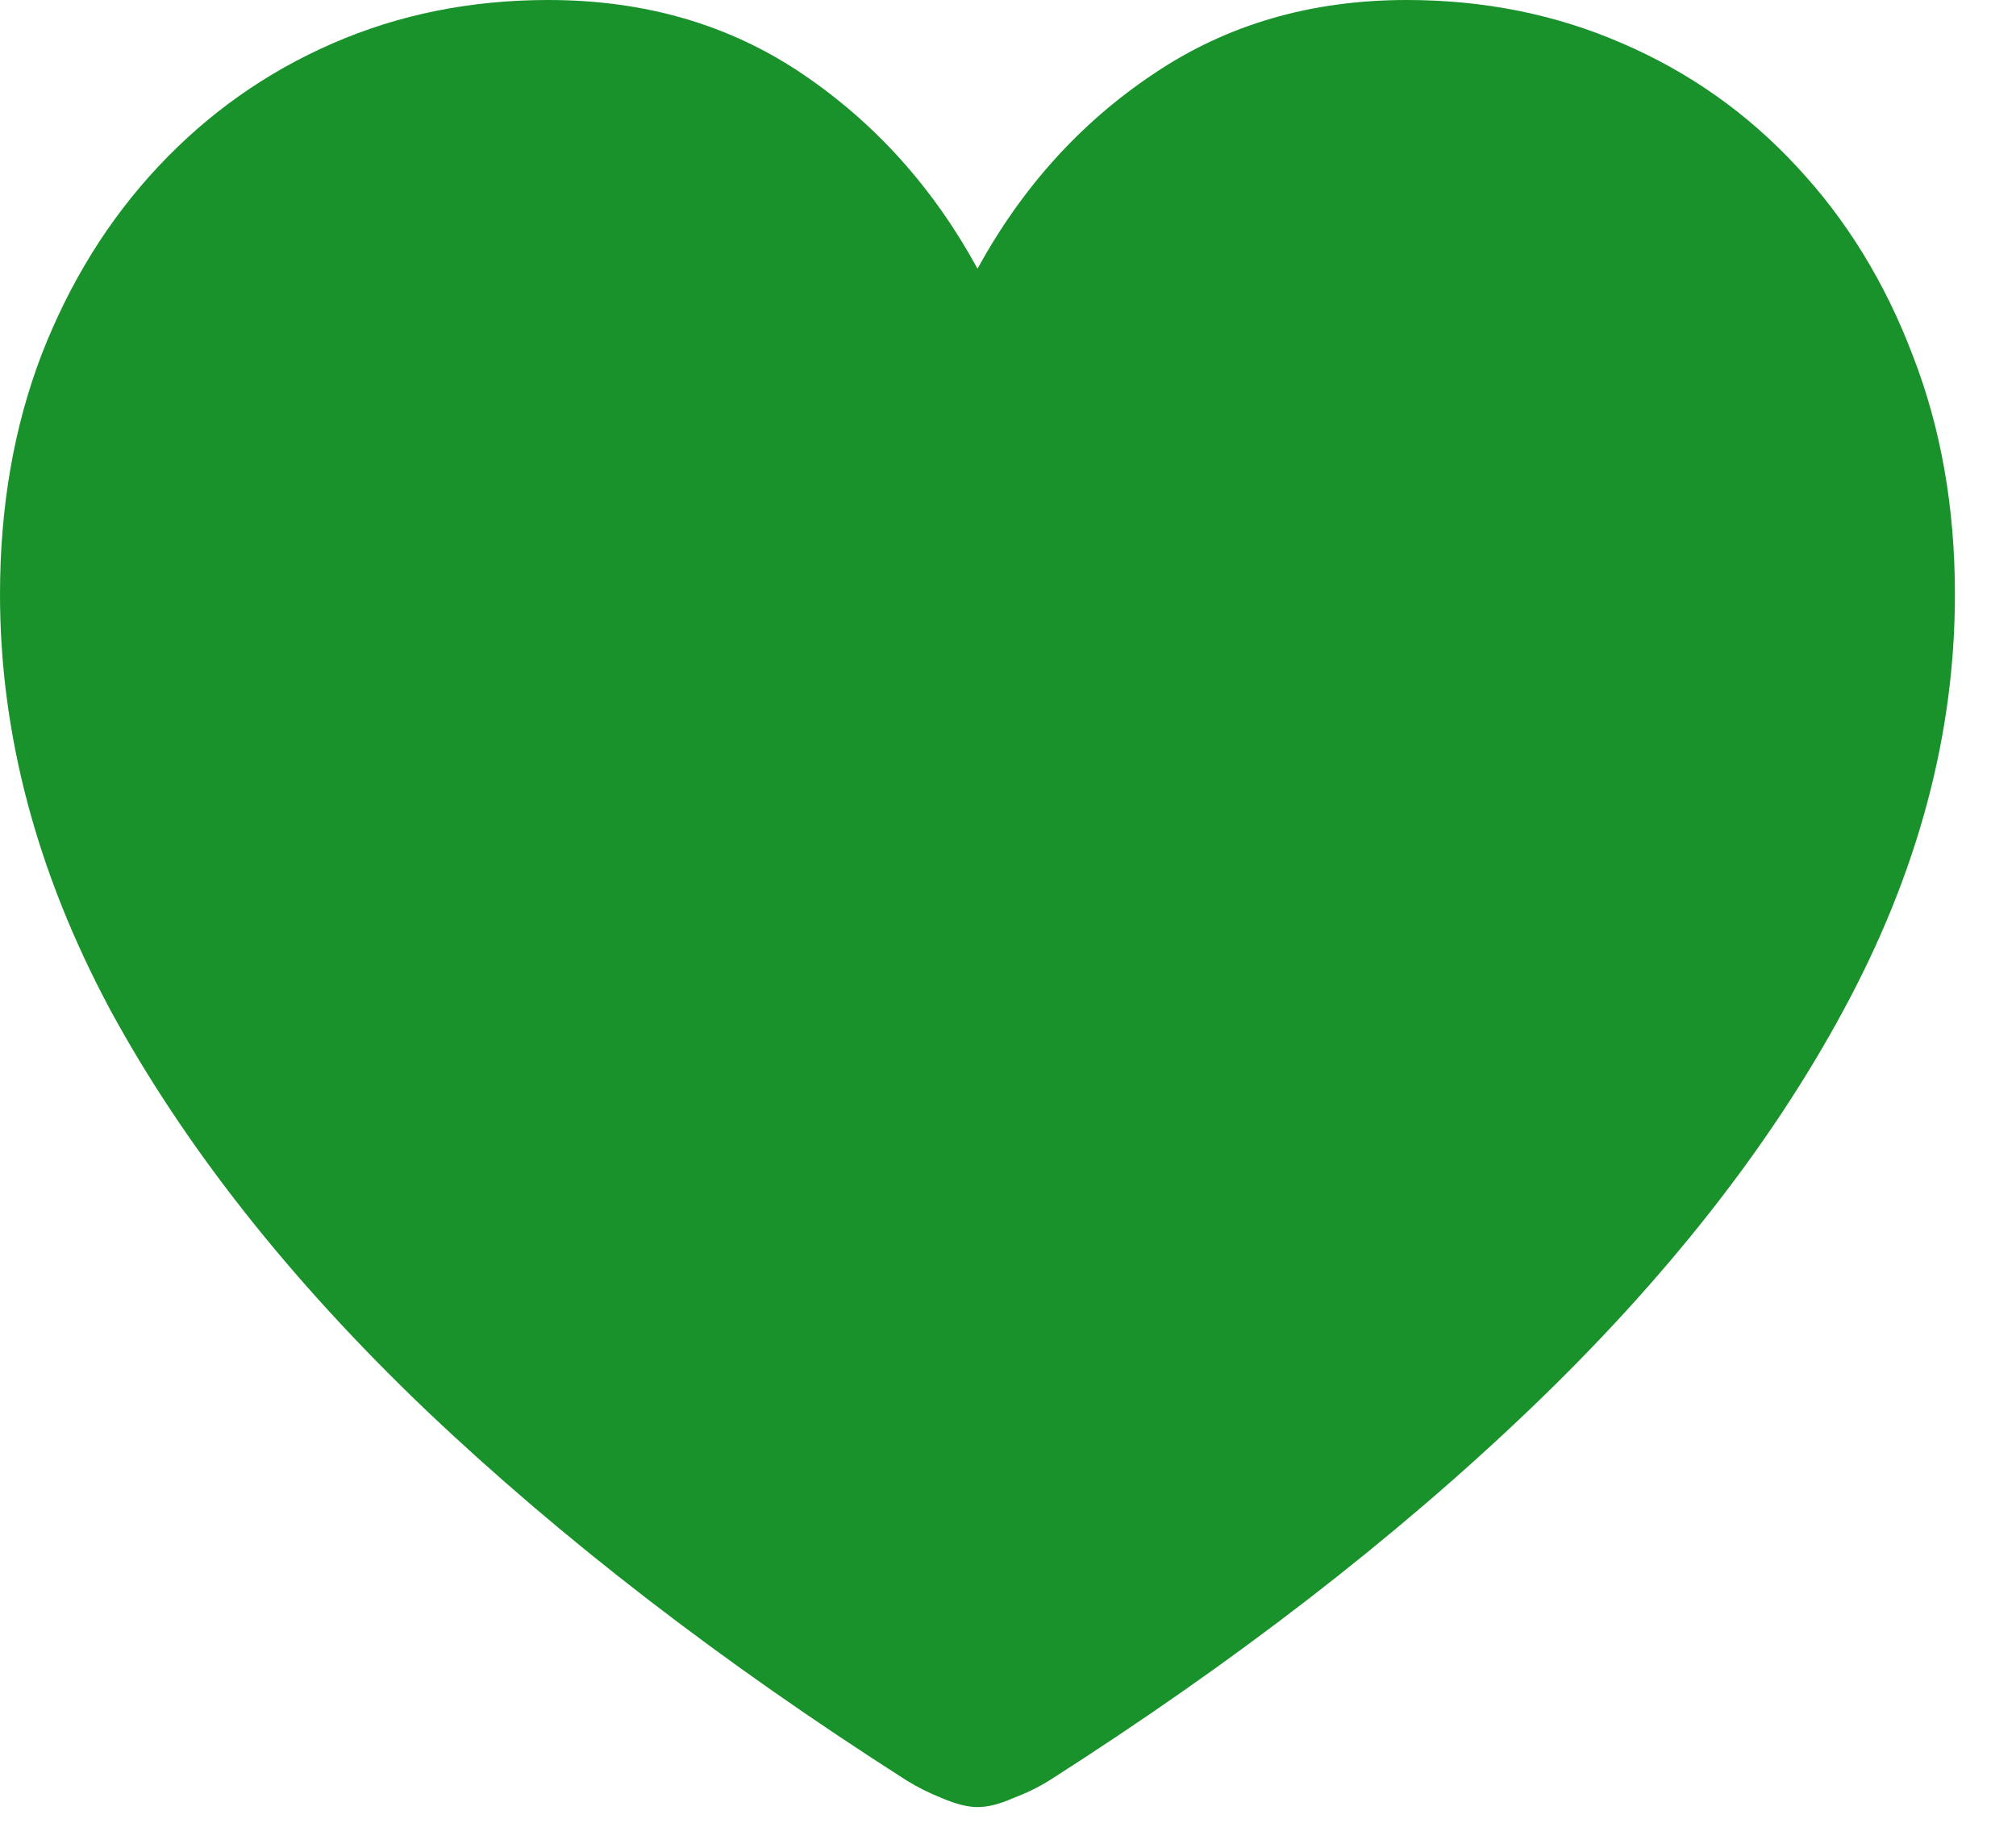 <svg width="24" height="22" viewBox="0 0 24 22" fill="none" xmlns="http://www.w3.org/2000/svg">
<path d="M11.637 21.516C11.52 21.516 11.379 21.48 11.215 21.41C11.059 21.348 10.918 21.277 10.793 21.199C8.59 19.793 6.68 18.32 5.062 16.781C3.445 15.234 2.195 13.648 1.312 12.023C0.438 10.391 0 8.742 0 7.078C0 6.039 0.164 5.09 0.492 4.23C0.828 3.363 1.293 2.613 1.887 1.98C2.48 1.348 3.172 0.859 3.961 0.516C4.75 0.172 5.605 0 6.527 0C7.676 0 8.684 0.293 9.551 0.879C10.418 1.465 11.113 2.238 11.637 3.199C12.168 2.23 12.867 1.457 13.734 0.879C14.602 0.293 15.605 0 16.746 0C17.668 0 18.523 0.172 19.312 0.516C20.109 0.859 20.801 1.348 21.387 1.98C21.98 2.613 22.441 3.363 22.77 4.23C23.105 5.09 23.273 6.039 23.273 7.078C23.273 8.742 22.832 10.391 21.949 12.023C21.074 13.648 19.828 15.234 18.211 16.781C16.602 18.32 14.695 19.793 12.492 21.199C12.367 21.277 12.223 21.348 12.059 21.41C11.902 21.48 11.762 21.516 11.637 21.516Z" fill="#19922C"/>
</svg>
